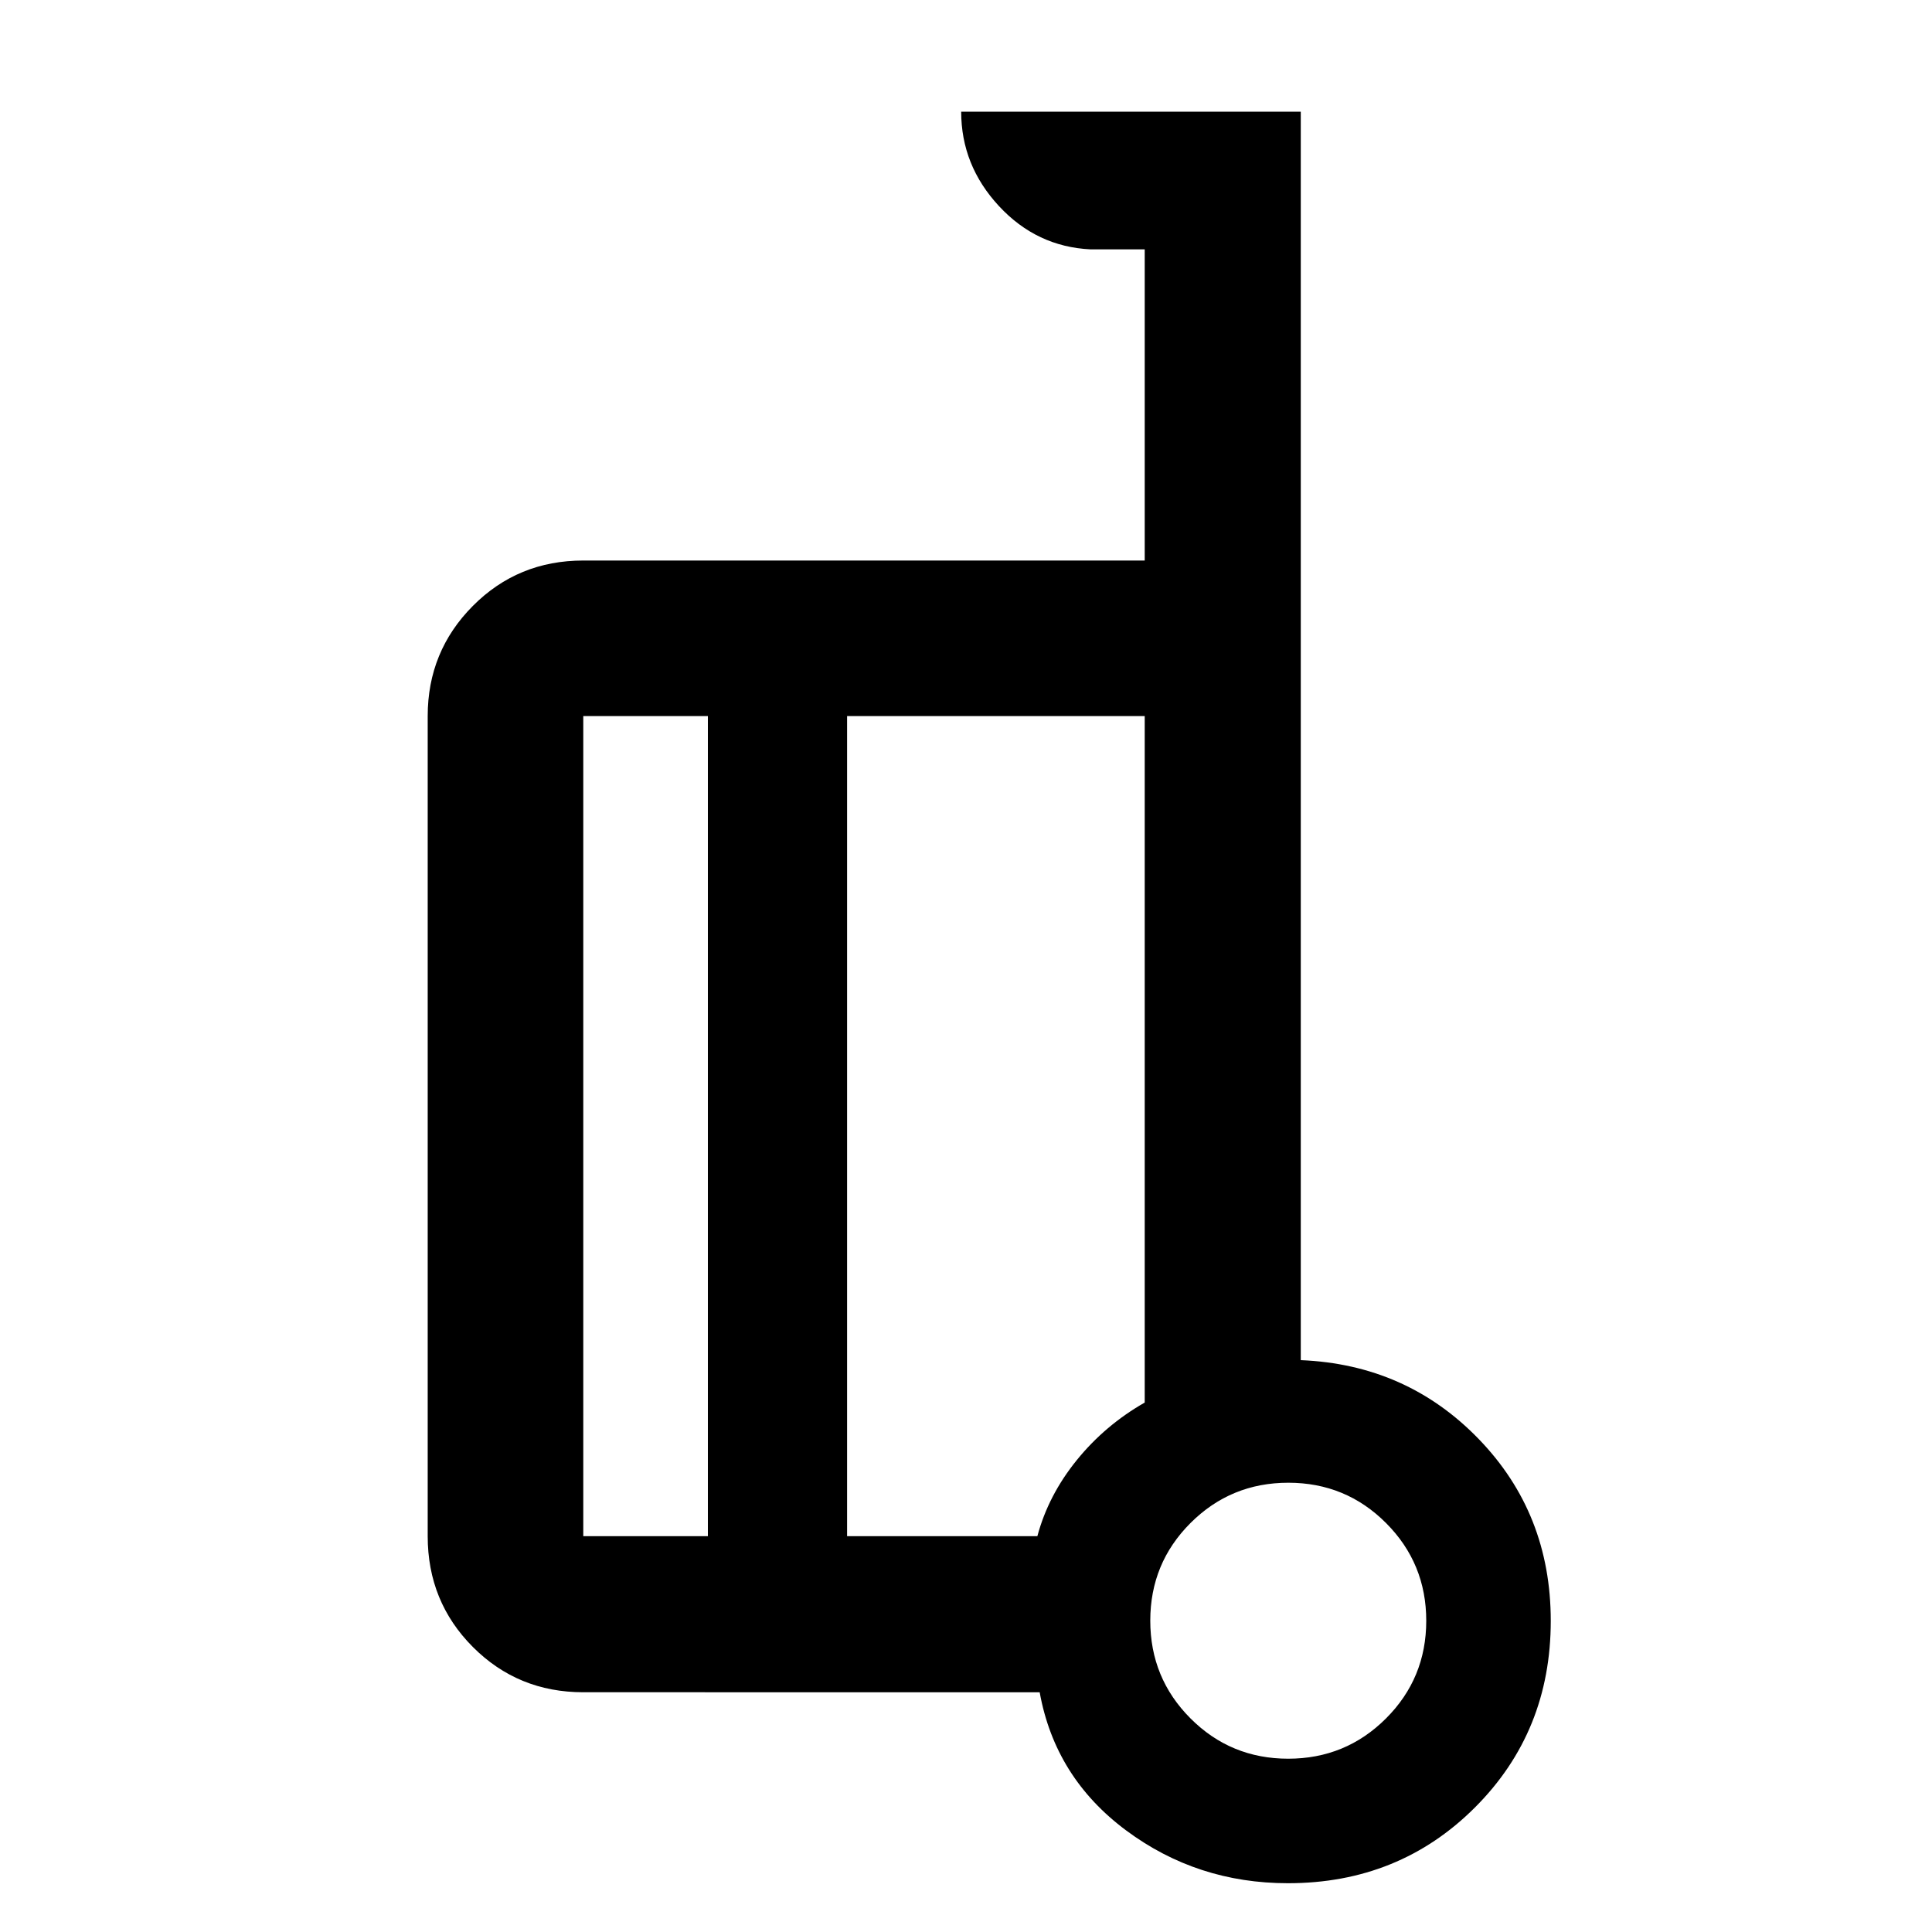 <svg xmlns="http://www.w3.org/2000/svg" height="48" viewBox="0 -960 960 960" width="48"><path d="M646.348-284.152q52.565 2.152 88.391 39.163 35.826 37.011 35.826 90.385 0 55.069-37.668 92.717-37.669 37.648-92.926 37.648-45.123 0-80.417-26.249-35.295-26.249-42.945-68.642H289.826q-32.436 0-54.87-22.505-22.434-22.504-22.434-55.039v-407.5q0-32.185 22.434-54.744 22.434-22.56 54.87-22.56h278.978v-154.609h-26.869q-26.794-1.283-45.56-21.514-18.766-20.231-18.766-46.899h168.739v620.348Zm-294.609 87.478v-407.5h-61.913v407.5h61.913Zm69.174-407.5v407.5h94.543q5.439-20.326 19.538-37.741 14.1-17.414 33.81-28.66v-341.099H420.913ZM640.097-86.109q28.555 0 48.577-19.988 20.022-19.989 20.022-48.544 0-28.555-19.989-48.576-19.988-20.022-48.543-20.022t-48.577 19.988q-20.022 19.989-20.022 48.544 0 28.555 19.989 48.577 19.988 20.021 48.543 20.021Zm.033-73.565ZM420.913-401.043Zm-69.174 204.369v-407.5 407.5Zm69.174-407.5v407.5-407.5Z"/></svg>